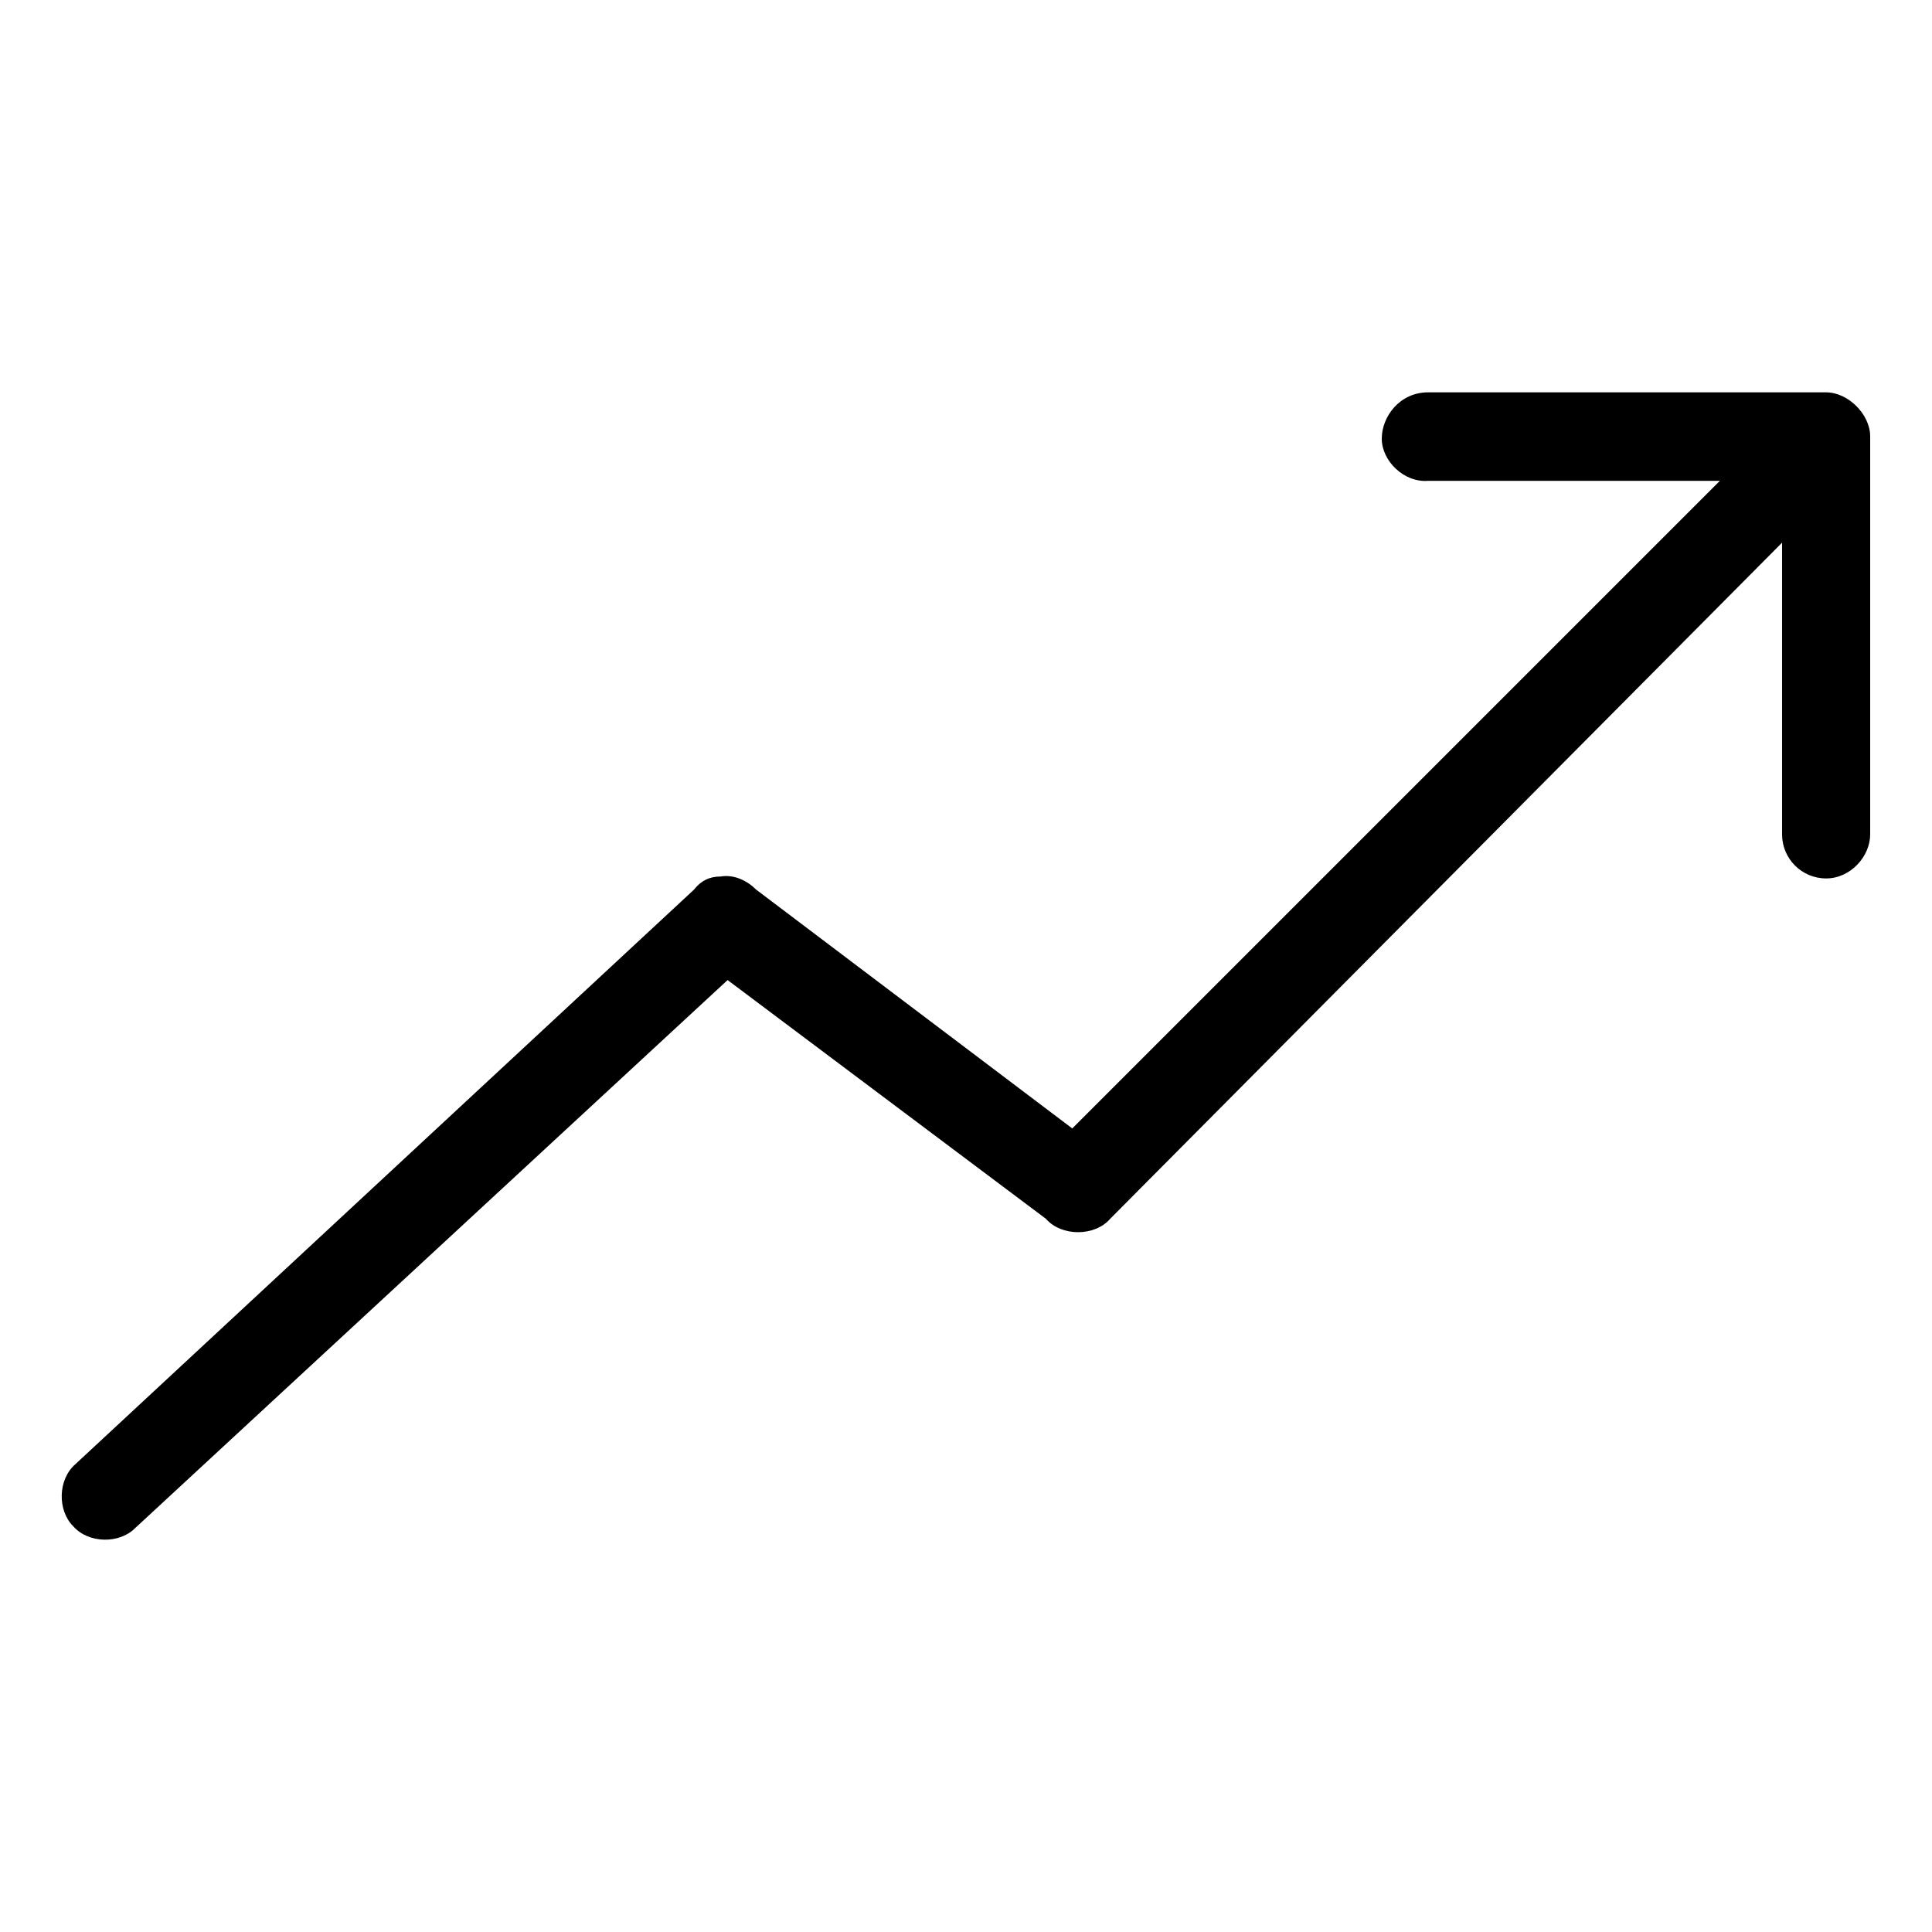 <?xml version="1.0" encoding="utf-8"?>
<!-- Generator: Adobe Illustrator 24.3.0, SVG Export Plug-In . SVG Version: 6.00 Build 0)  -->
<svg version="1.1"
	 id="Layer_1" xmlns:cc="http://creativecommons.org/ns#" xmlns:dc="http://purl.org/dc/elements/1.1/" xmlns:inkscape="http://www.inkscape.org/namespaces/inkscape" xmlns:rdf="http://www.w3.org/1999/02/22-rdf-syntax-ns#" xmlns:sodipodi="http://sodipodi.sourceforge.net/DTD/sodipodi-0.dtd" xmlns:svg="http://www.w3.org/2000/svg"
	 xmlns="http://www.w3.org/2000/svg" xmlns:xlink="http://www.w3.org/1999/xlink" x="0px" y="0px" viewBox="0 0 500 500"
	 style="enable-background:new 0 0 500 500;" xml:space="preserve">
<g transform="translate(0,-952.362)">
	<path d="M357.6,1065.9c0,5.7,5.7,11.4,12,10.9h75.5l-167.6,167.6l-81.8-61.8c-2.3-2.3-5.7-4-9.2-3.4c-2.9,0-5.1,1.1-6.9,3.4
		L19.5,1331.3c-4.6,4-4.6,12-0.6,16c4,4.6,12,4.6,16,0.6L188.3,1206l82.4,61.8c4,4.6,12.6,4.6,16.6,0l173.9-175v75.5
		c0,6.3,5.1,11.4,11.4,11.4s11.4-5.7,11.4-11.4v-103c0-5.7-5.7-11.4-11.4-11.4h-103C362.2,1053.9,357.6,1060.2,357.6,1065.9
		L357.6,1065.9z"/>
</g>
</svg>
